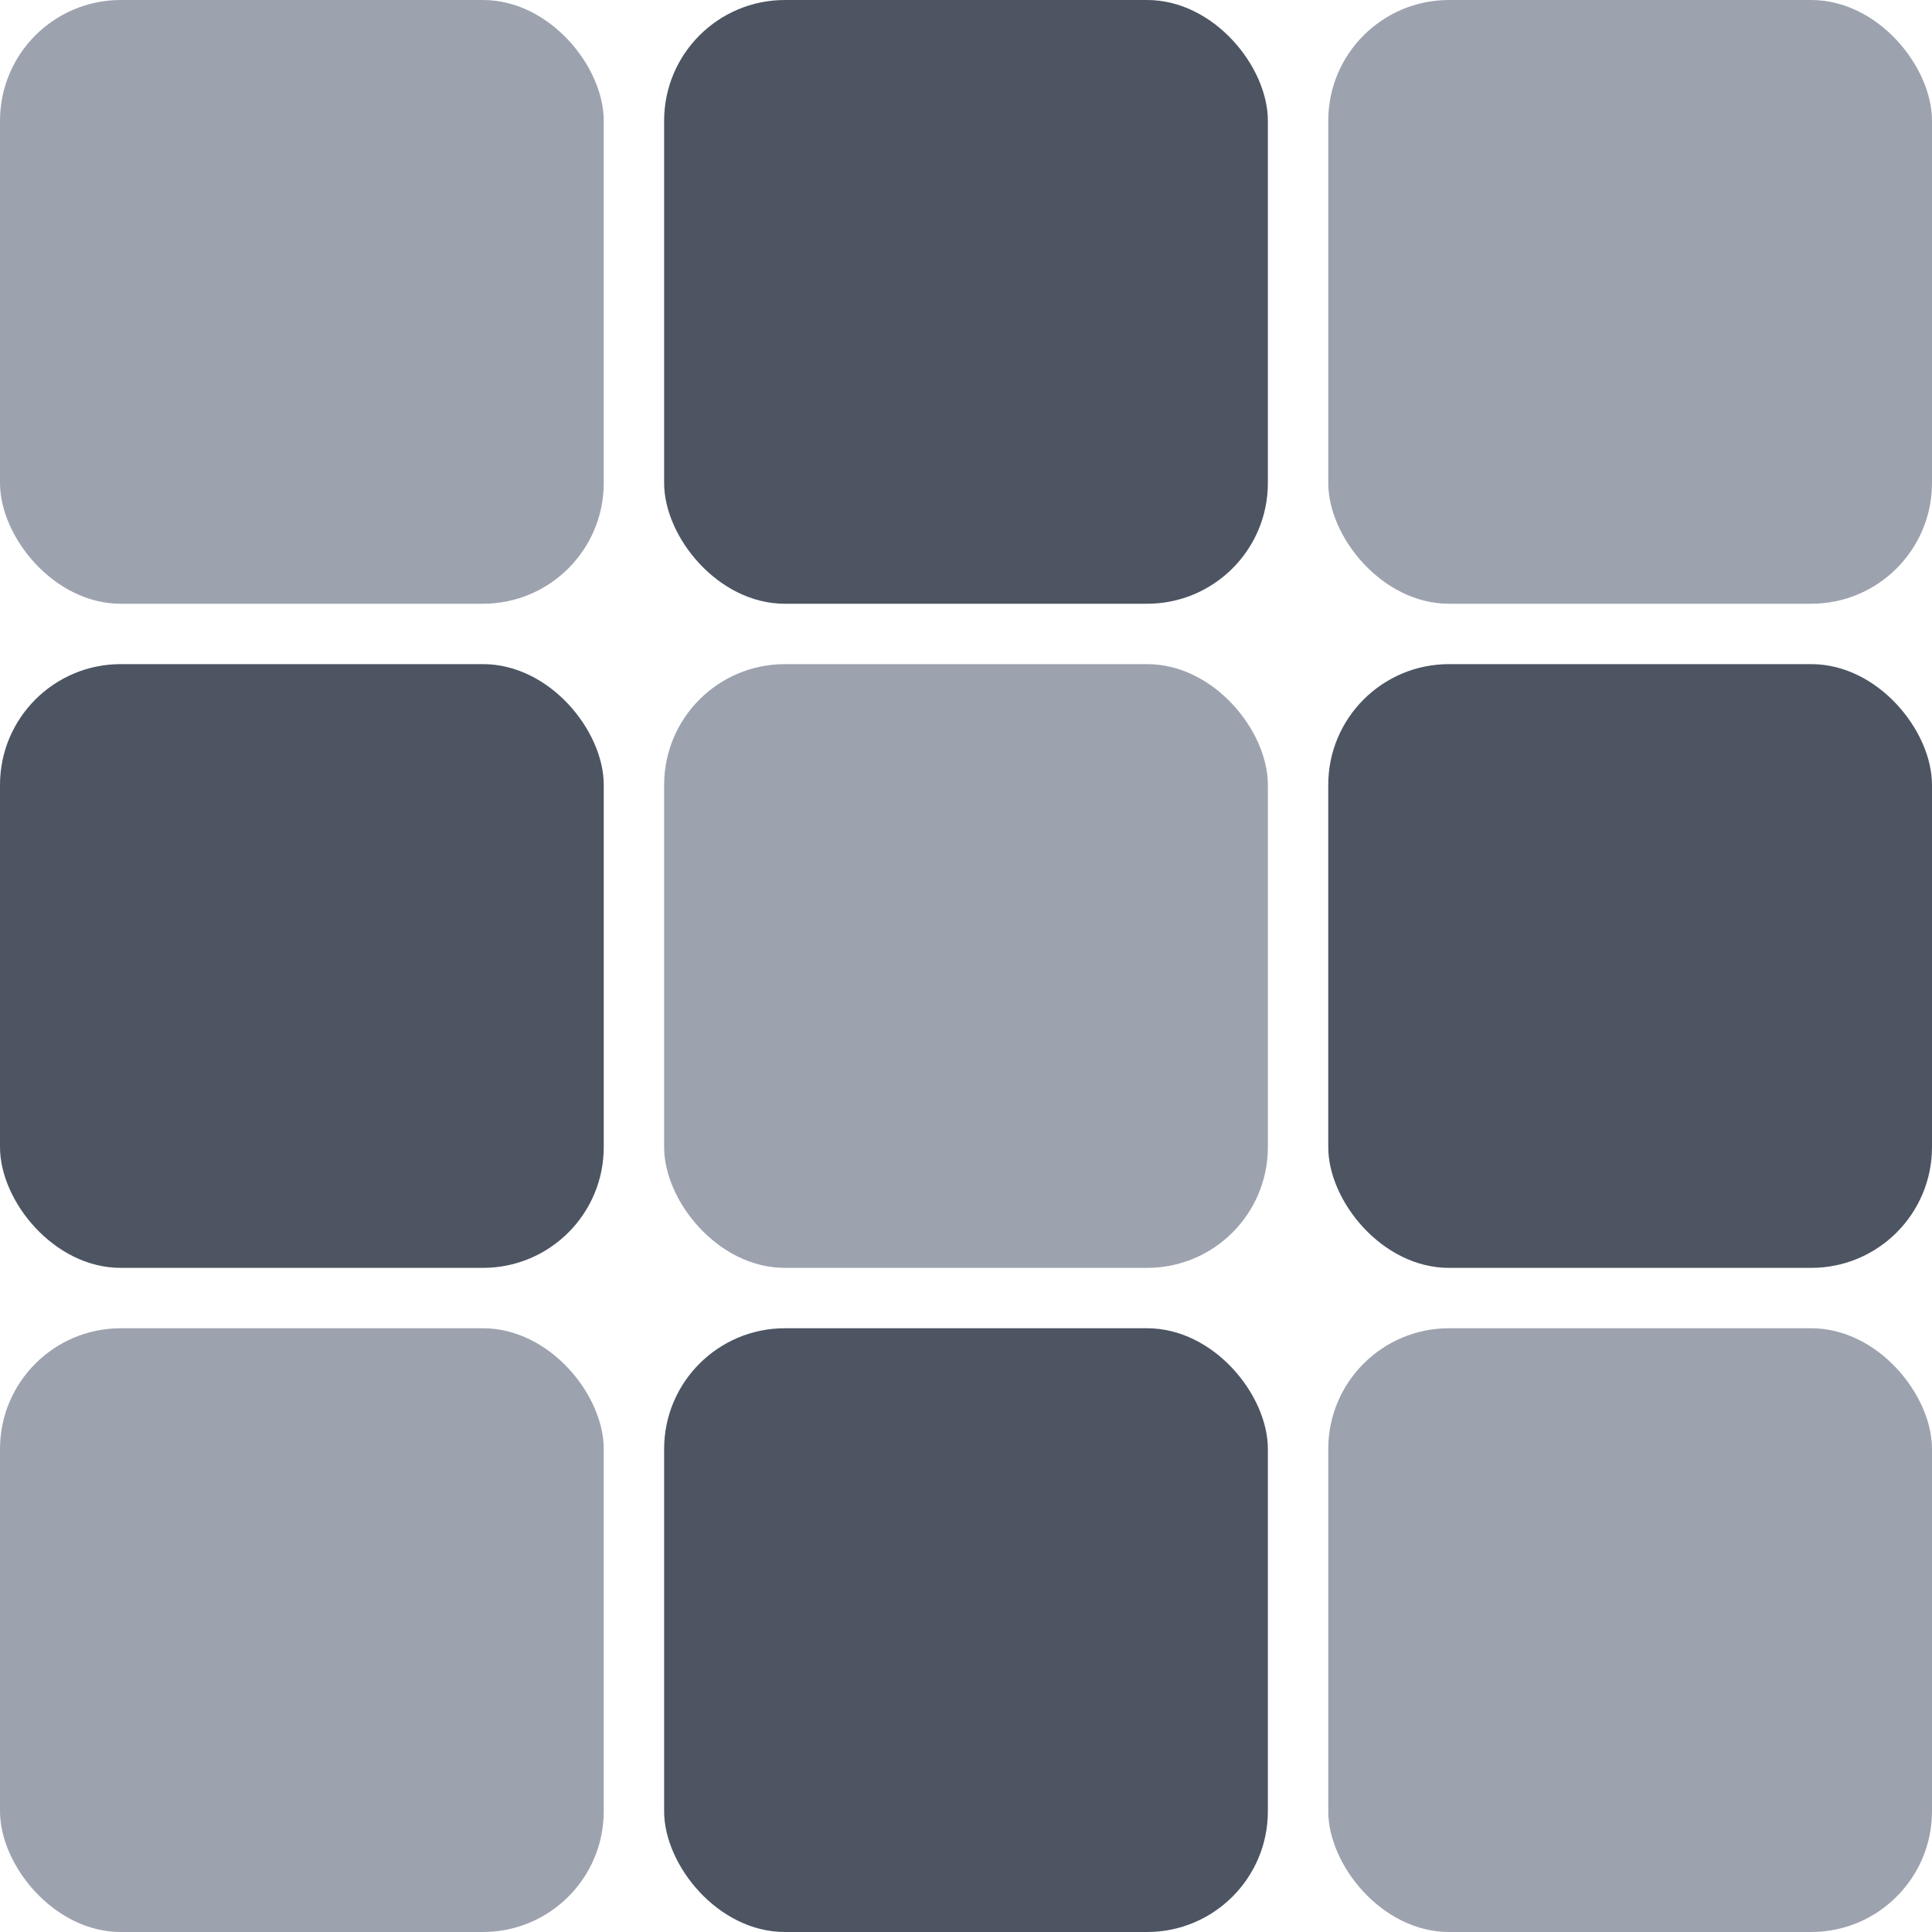 <?xml version="1.0" encoding="UTF-8"?>
<svg width="32" height="32" viewBox="0 0 32 32" fill="none" xmlns="http://www.w3.org/2000/svg">

  <!-- Primera fila -->
  <rect x="0" y="0" width="10" height="10" rx="2" fill="#9DA3AE"/>
  <rect x="11" y="0" width="10" height="10" rx="2" fill="#4D5562"/>
  <rect x="22" y="0" width="10" height="10" rx="2" fill="#9DA3AE"/>
  
  <!-- Segunda fila -->
  <rect x="0" y="11" width="10" height="10" rx="2" fill="#4D5562"/>
  <rect x="11" y="11" width="10" height="10" rx="2" fill="#9DA3AE"/>
  <rect x="22" y="11" width="10" height="10" rx="2" fill="#4D5562"/>
  
  <!-- Tercera fila -->
  <rect x="0" y="22" width="10" height="10" rx="2" fill="#9DA3AE"/>
  <rect x="11" y="22" width="10" height="10" rx="2" fill="#4D5562"/>
  <rect x="22" y="22" width="10" height="10" rx="2" fill="#9DA3AE"/>
</svg> 